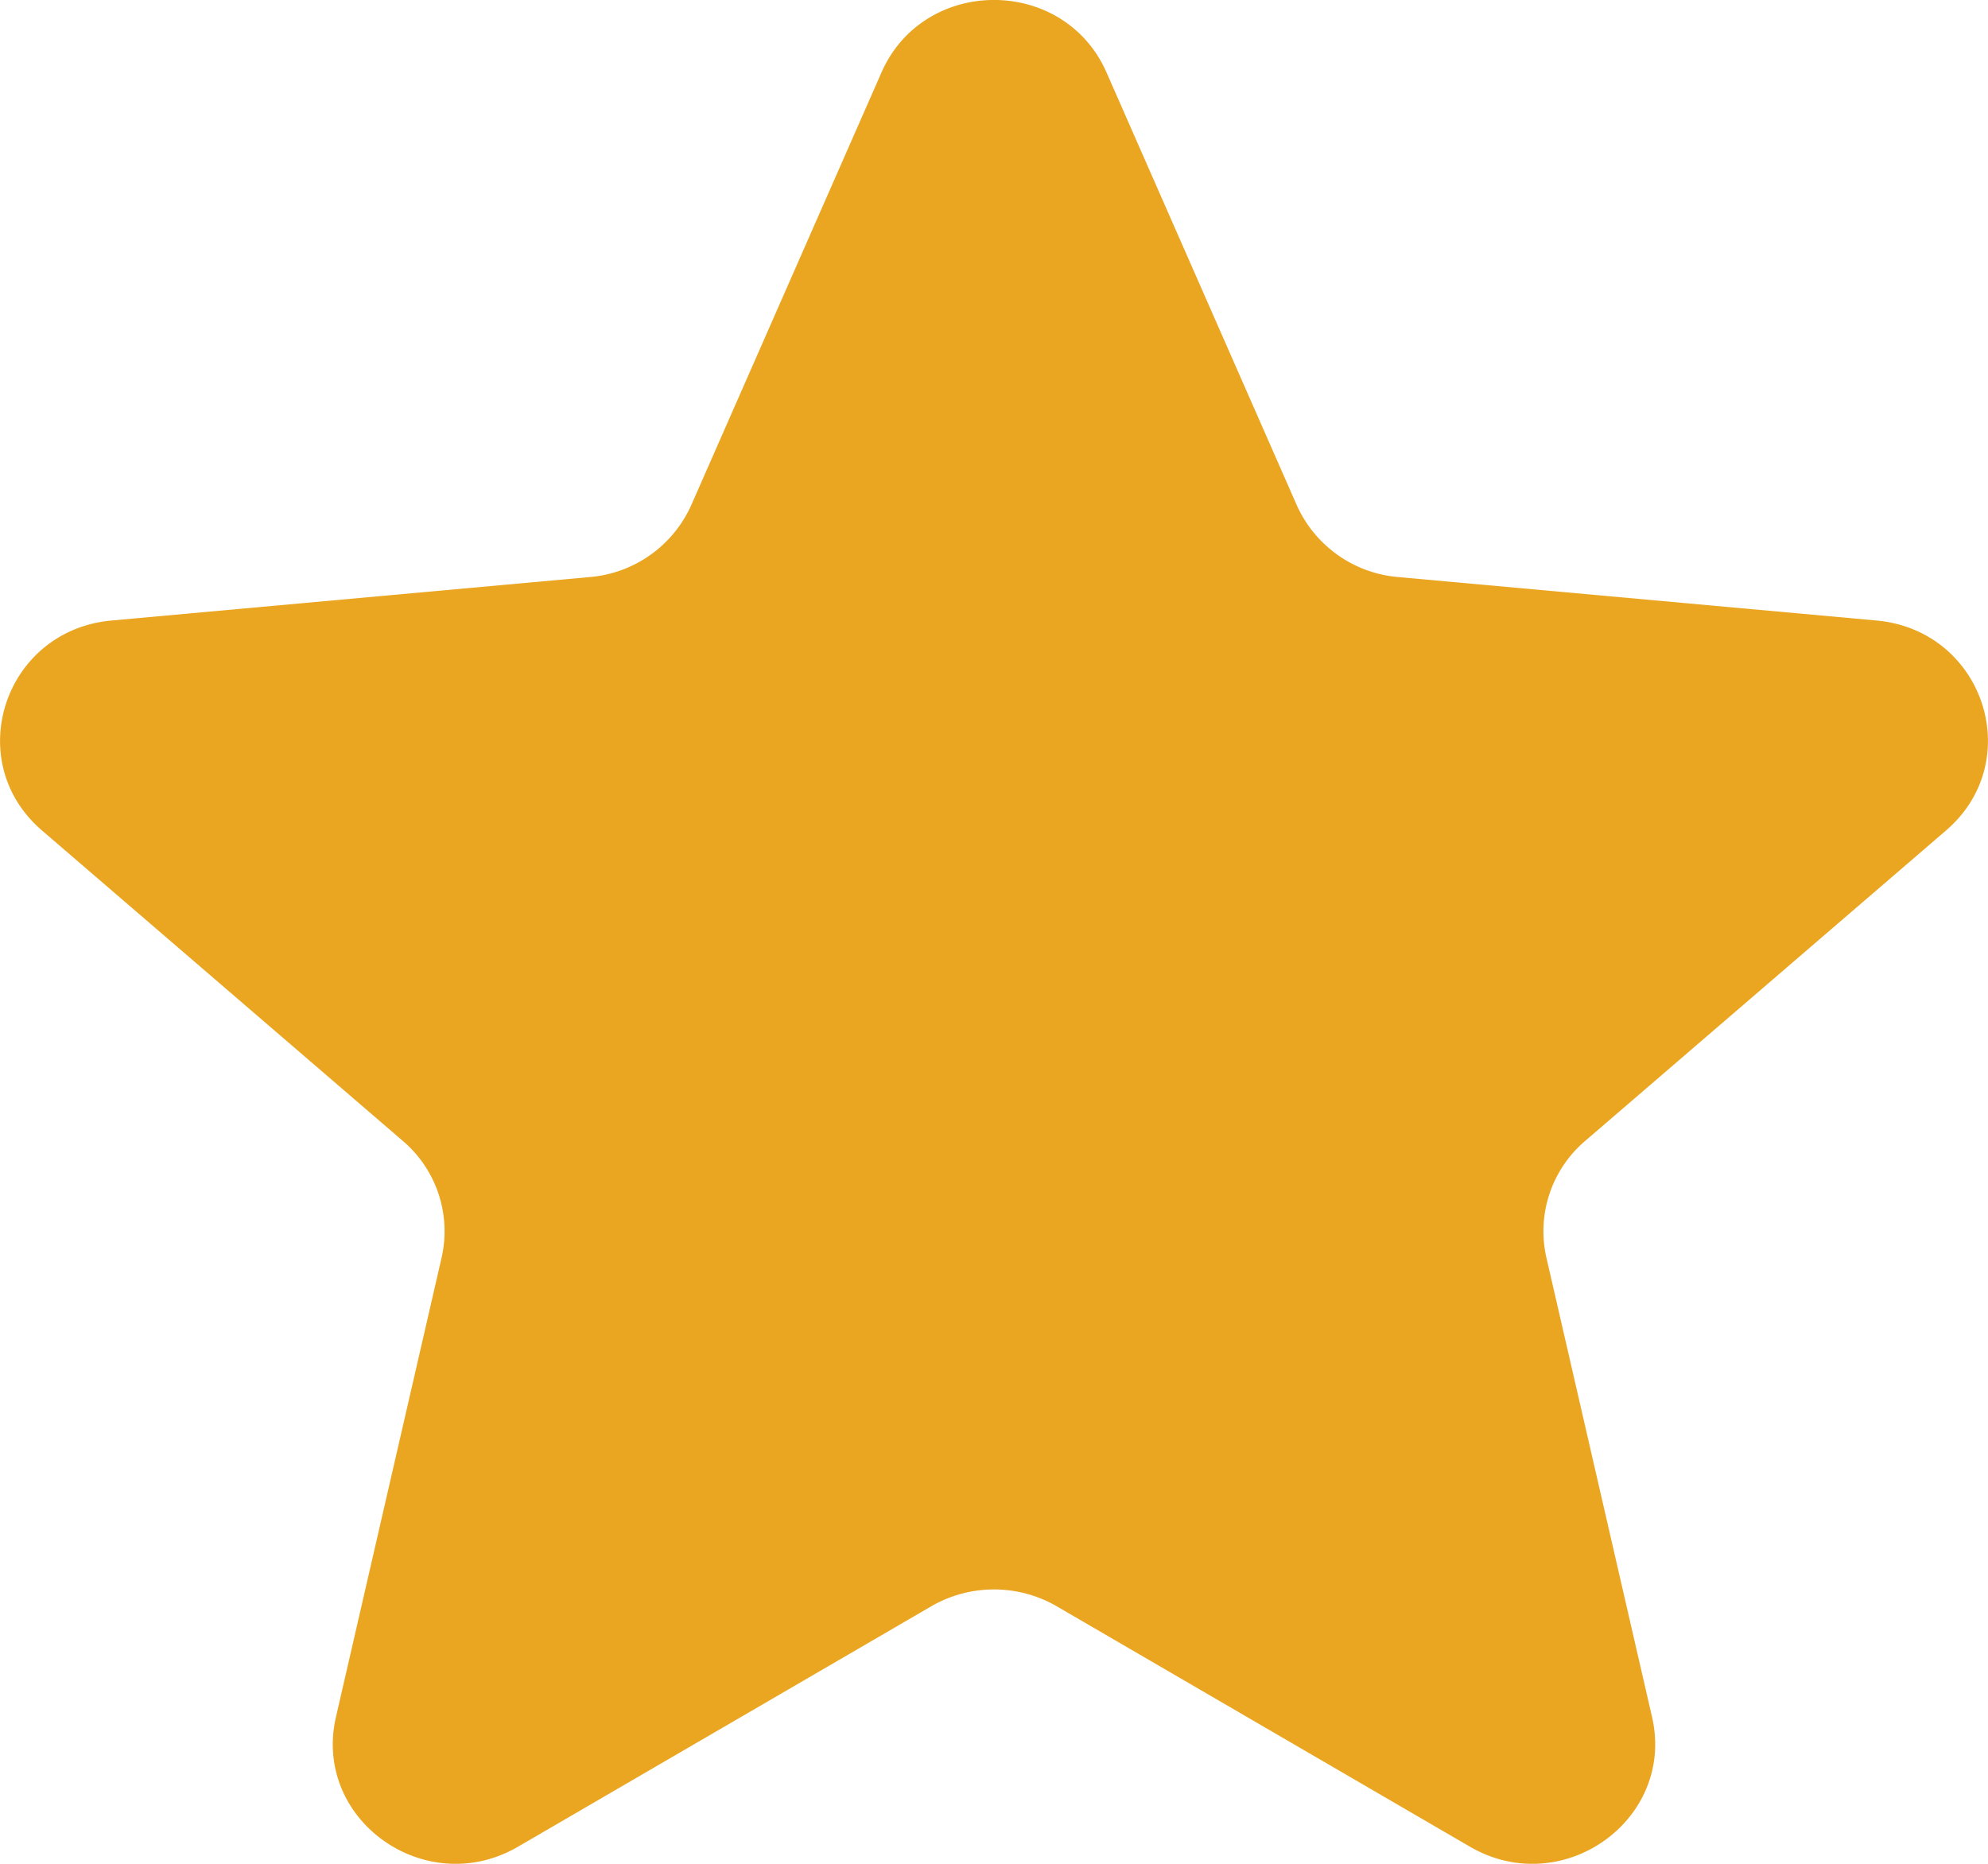 <?xml version="1.0" encoding="utf-8"?><svg width="16" height="15" fill="none" xmlns="http://www.w3.org/2000/svg" viewBox="0 0 16 15"><path d="M7.094.584c.342-.779 1.47-.779 1.812 0l1.53 3.48a.985.985 0 00.815.58l3.852.35c.862.079 1.21 1.129.56 1.689l-2.906 2.5a.955.955 0 00-.311.939l.85 3.696c.19.828-.722 1.477-1.466 1.044l-3.326-1.935c-.31-.18-.697-.18-1.008 0L4.17 14.862c-.744.433-1.657-.216-1.466-1.044l.85-3.696a.955.955 0 00-.311-.939l-2.906-2.5c-.65-.56-.302-1.61.56-1.689l3.852-.35a.985.985 0 00.815-.58l1.53-3.48z" fill="#EAA621"/></svg>